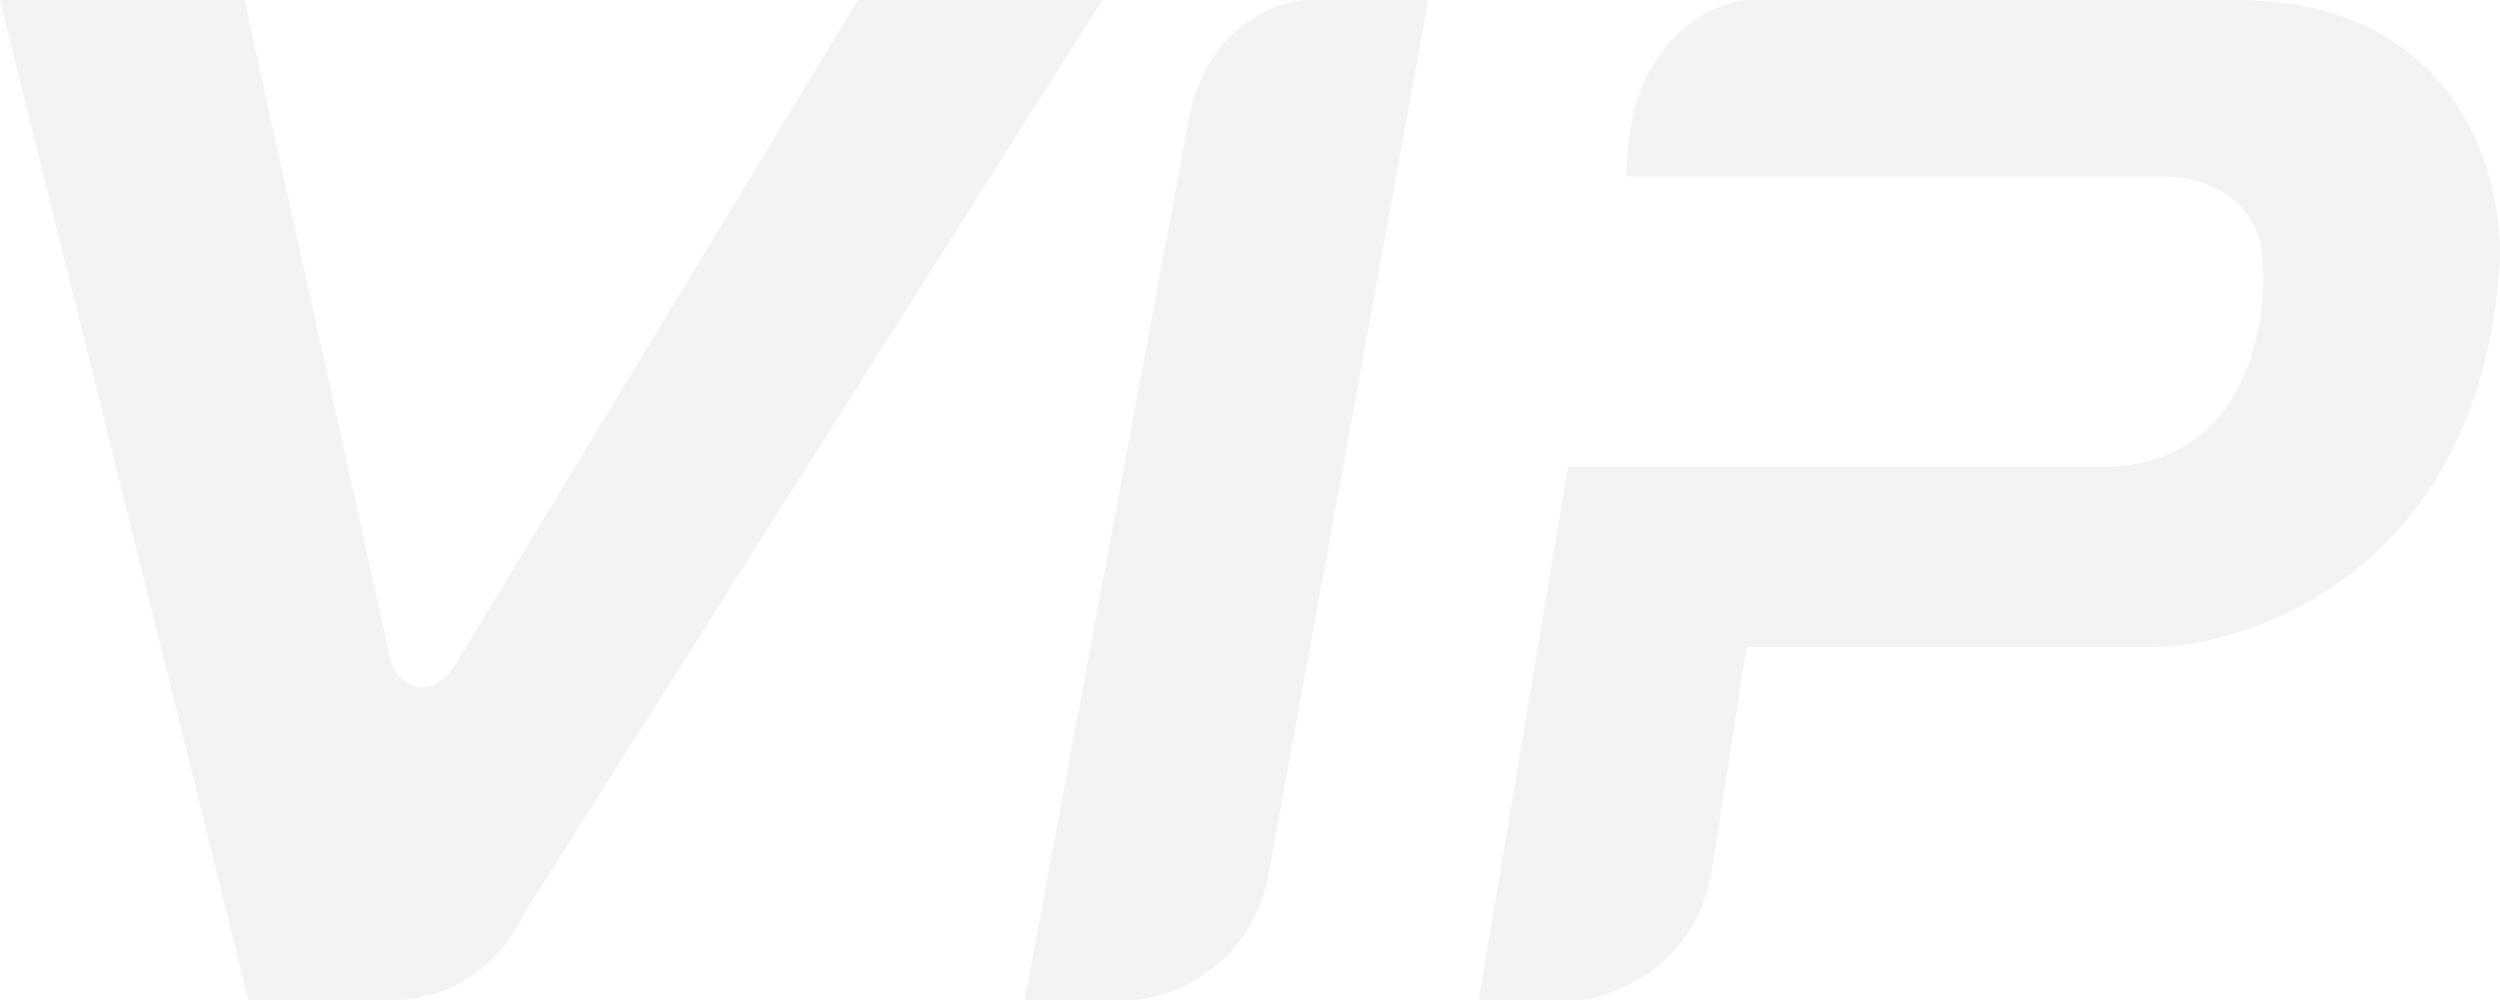 <svg width="90" height="36" viewBox="0 0 90 36" fill="none" xmlns="http://www.w3.org/2000/svg">
<path d="M8.803 0H0L8.943 36H14.113C16.907 36 18.444 33.929 18.864 32.894L39.683 0H30.88L16.348 24C15.342 25.355 14.439 24.565 14.113 24L8.803 0Z" fill="#0D0D0D" fill-opacity="0.05"/>
<path d="M40.941 36H36.889L42.758 4.518C43.316 1.016 45.878 0.047 47.089 0H51.421L45.692 31.341C45.133 34.729 42.292 35.859 40.941 36Z" fill="#0D0D0D" fill-opacity="0.05"/>
<path d="M77.969 6.353H58.547C58.547 1.609 61.435 0.141 62.879 0H80.485C88.533 0 90.173 6.4 89.986 9.6C89.204 20.329 81.37 23.2 77.55 23.294H62.879L61.621 31.341C61.062 34.729 58.221 35.859 56.87 36H53.237L56.451 16.8H75.734C80.652 16.8 81.603 12 81.463 9.6C81.463 7.002 79.134 6.353 77.969 6.353Z" fill="#0D0D0D" fill-opacity="0.05"/>
</svg>
